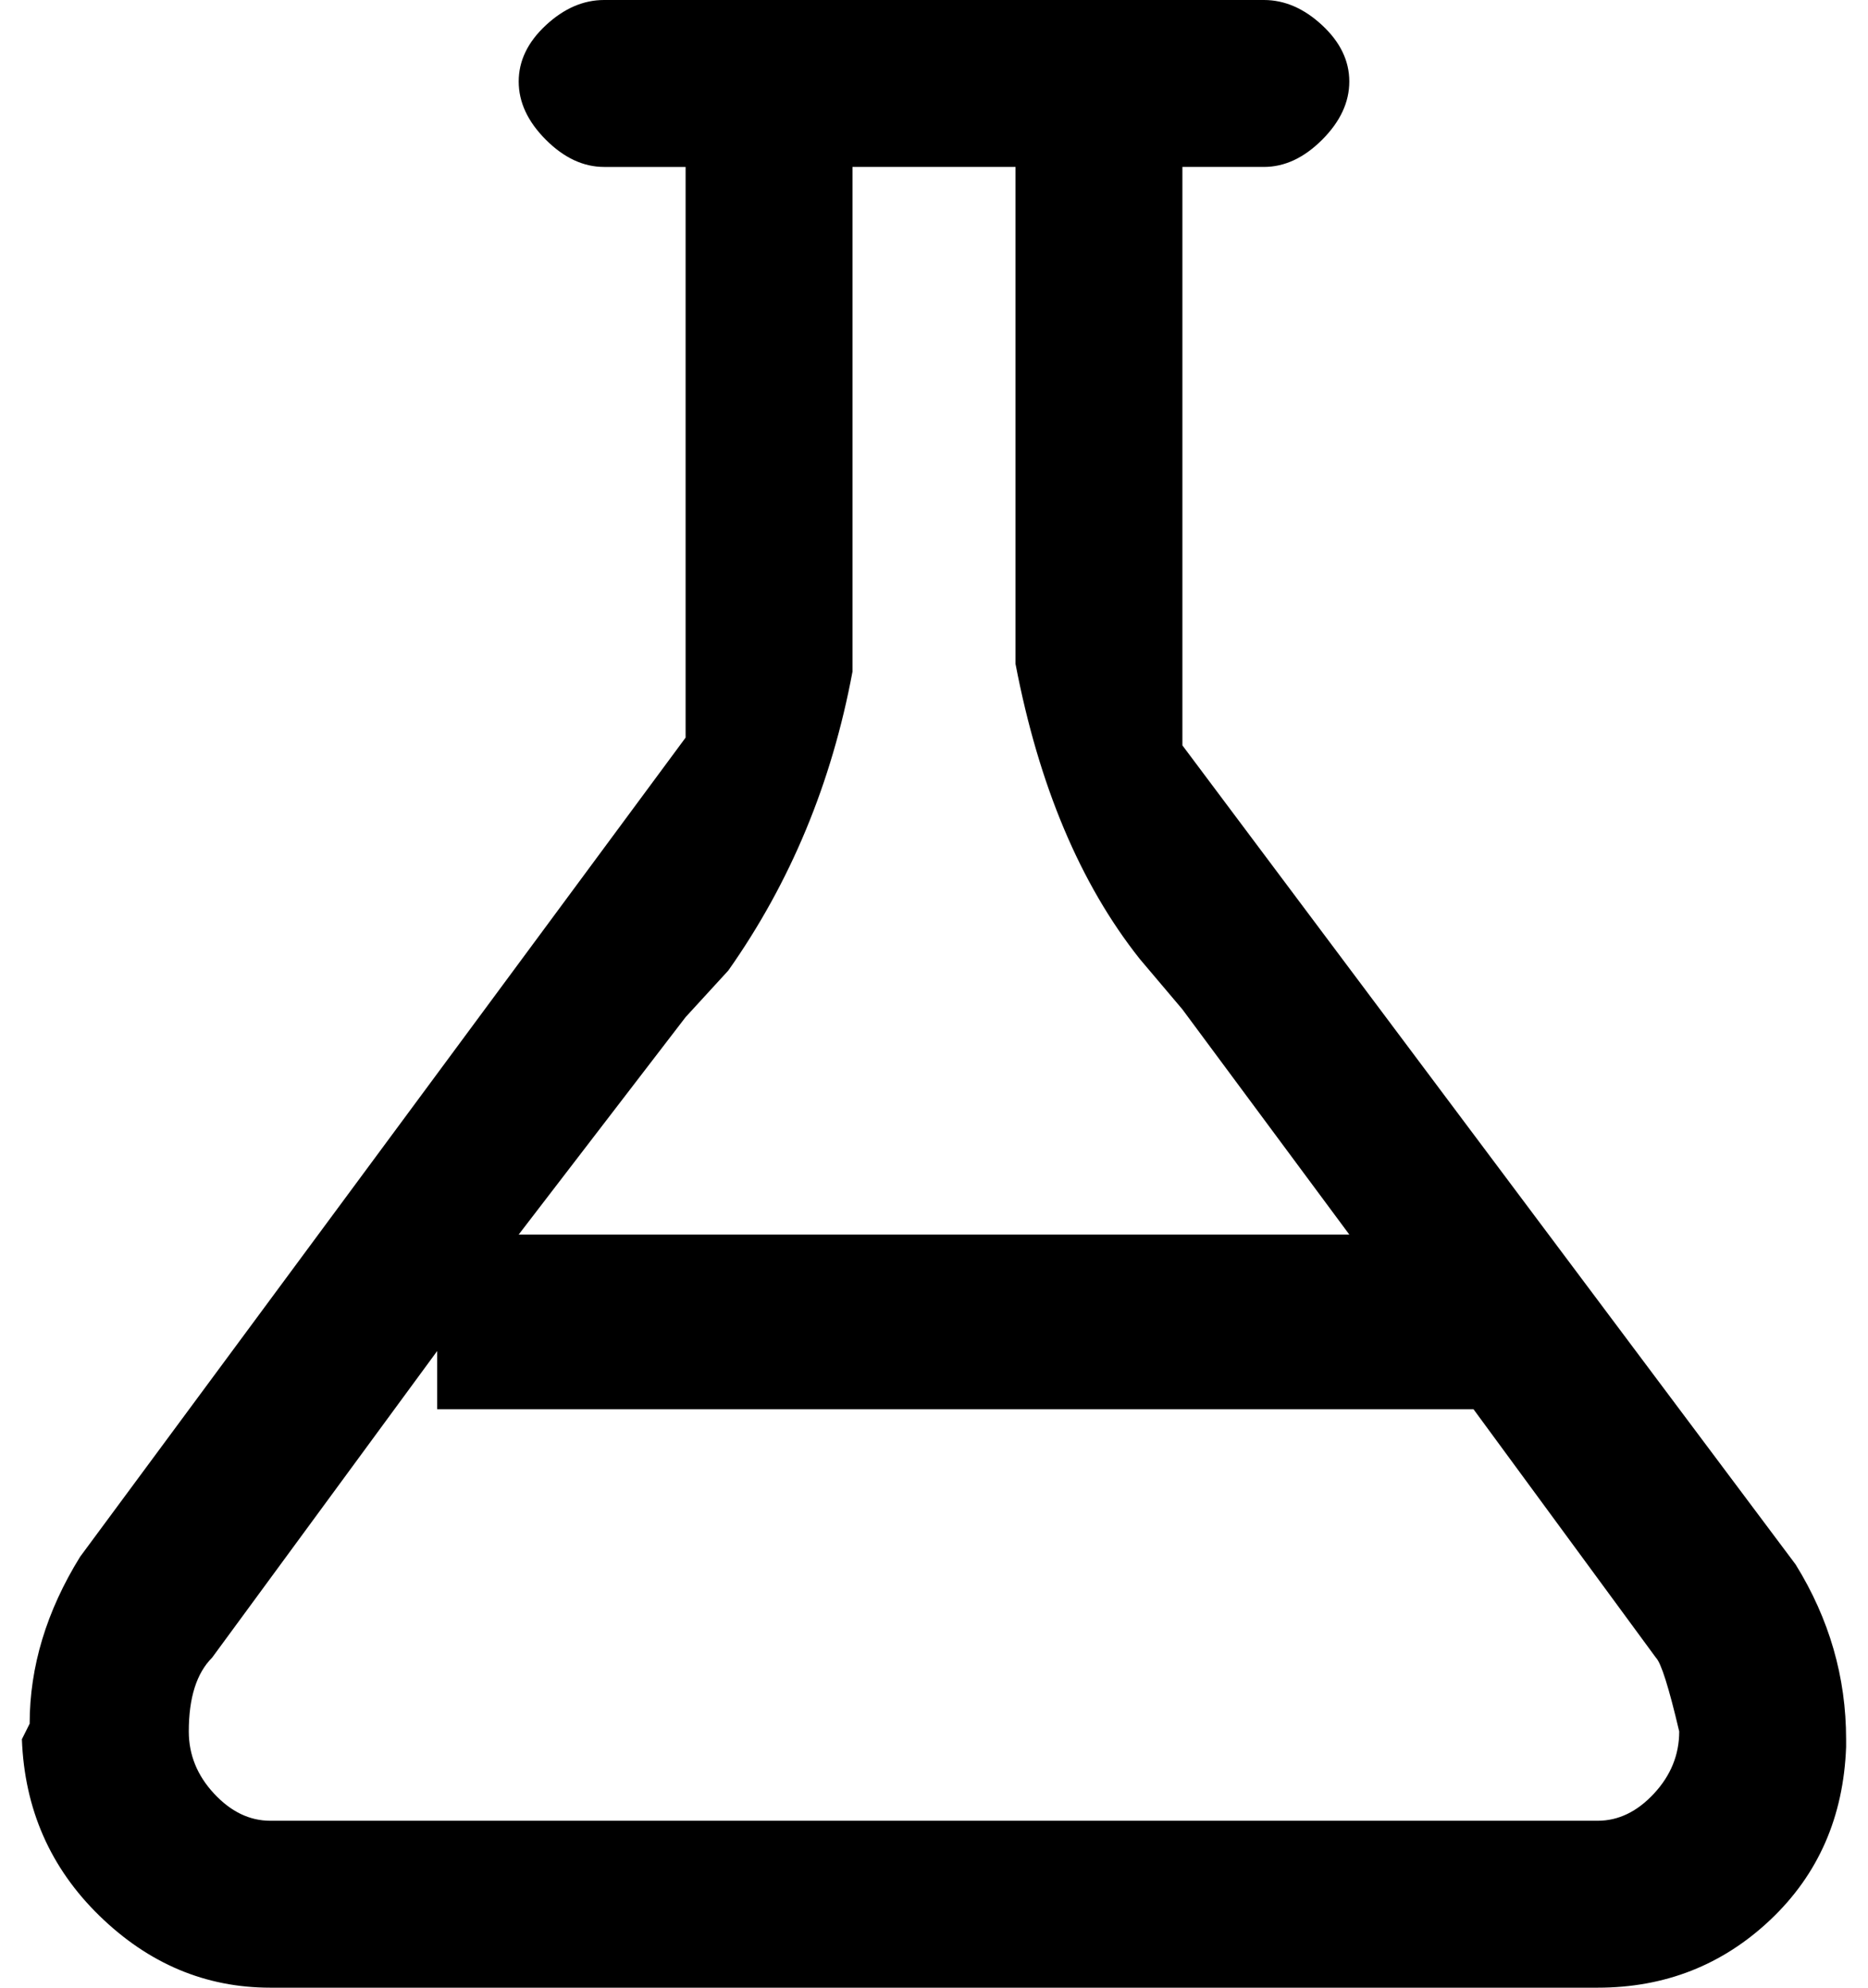 <svg xmlns="http://www.w3.org/2000/svg" width="0.94em" height="1em" viewBox="0 0 480 512"><path fill="currentColor" d="M69 512h342q26 0 44.5-17.5T475 450v-2q0-24-13-45L304 192V43h21q8 0 15-7t7-15t-7-14.5T325 0H155q-8 0-15 6.5T133 21t7 15t15 7h21v147L20 401Q7 422 7 444l-2 4q1 27 20 45.5T69 512m107-250l11-12q24-34 32-77V43h42v128q9 47 32 76l11 13l43 58H133zM54 427l58-79v15h267l47 64q2 2 6 19q0 9-6.5 16t-14.5 7H69q-8 0-14.5-7T48 446q0-13 6-19"/></svg>
